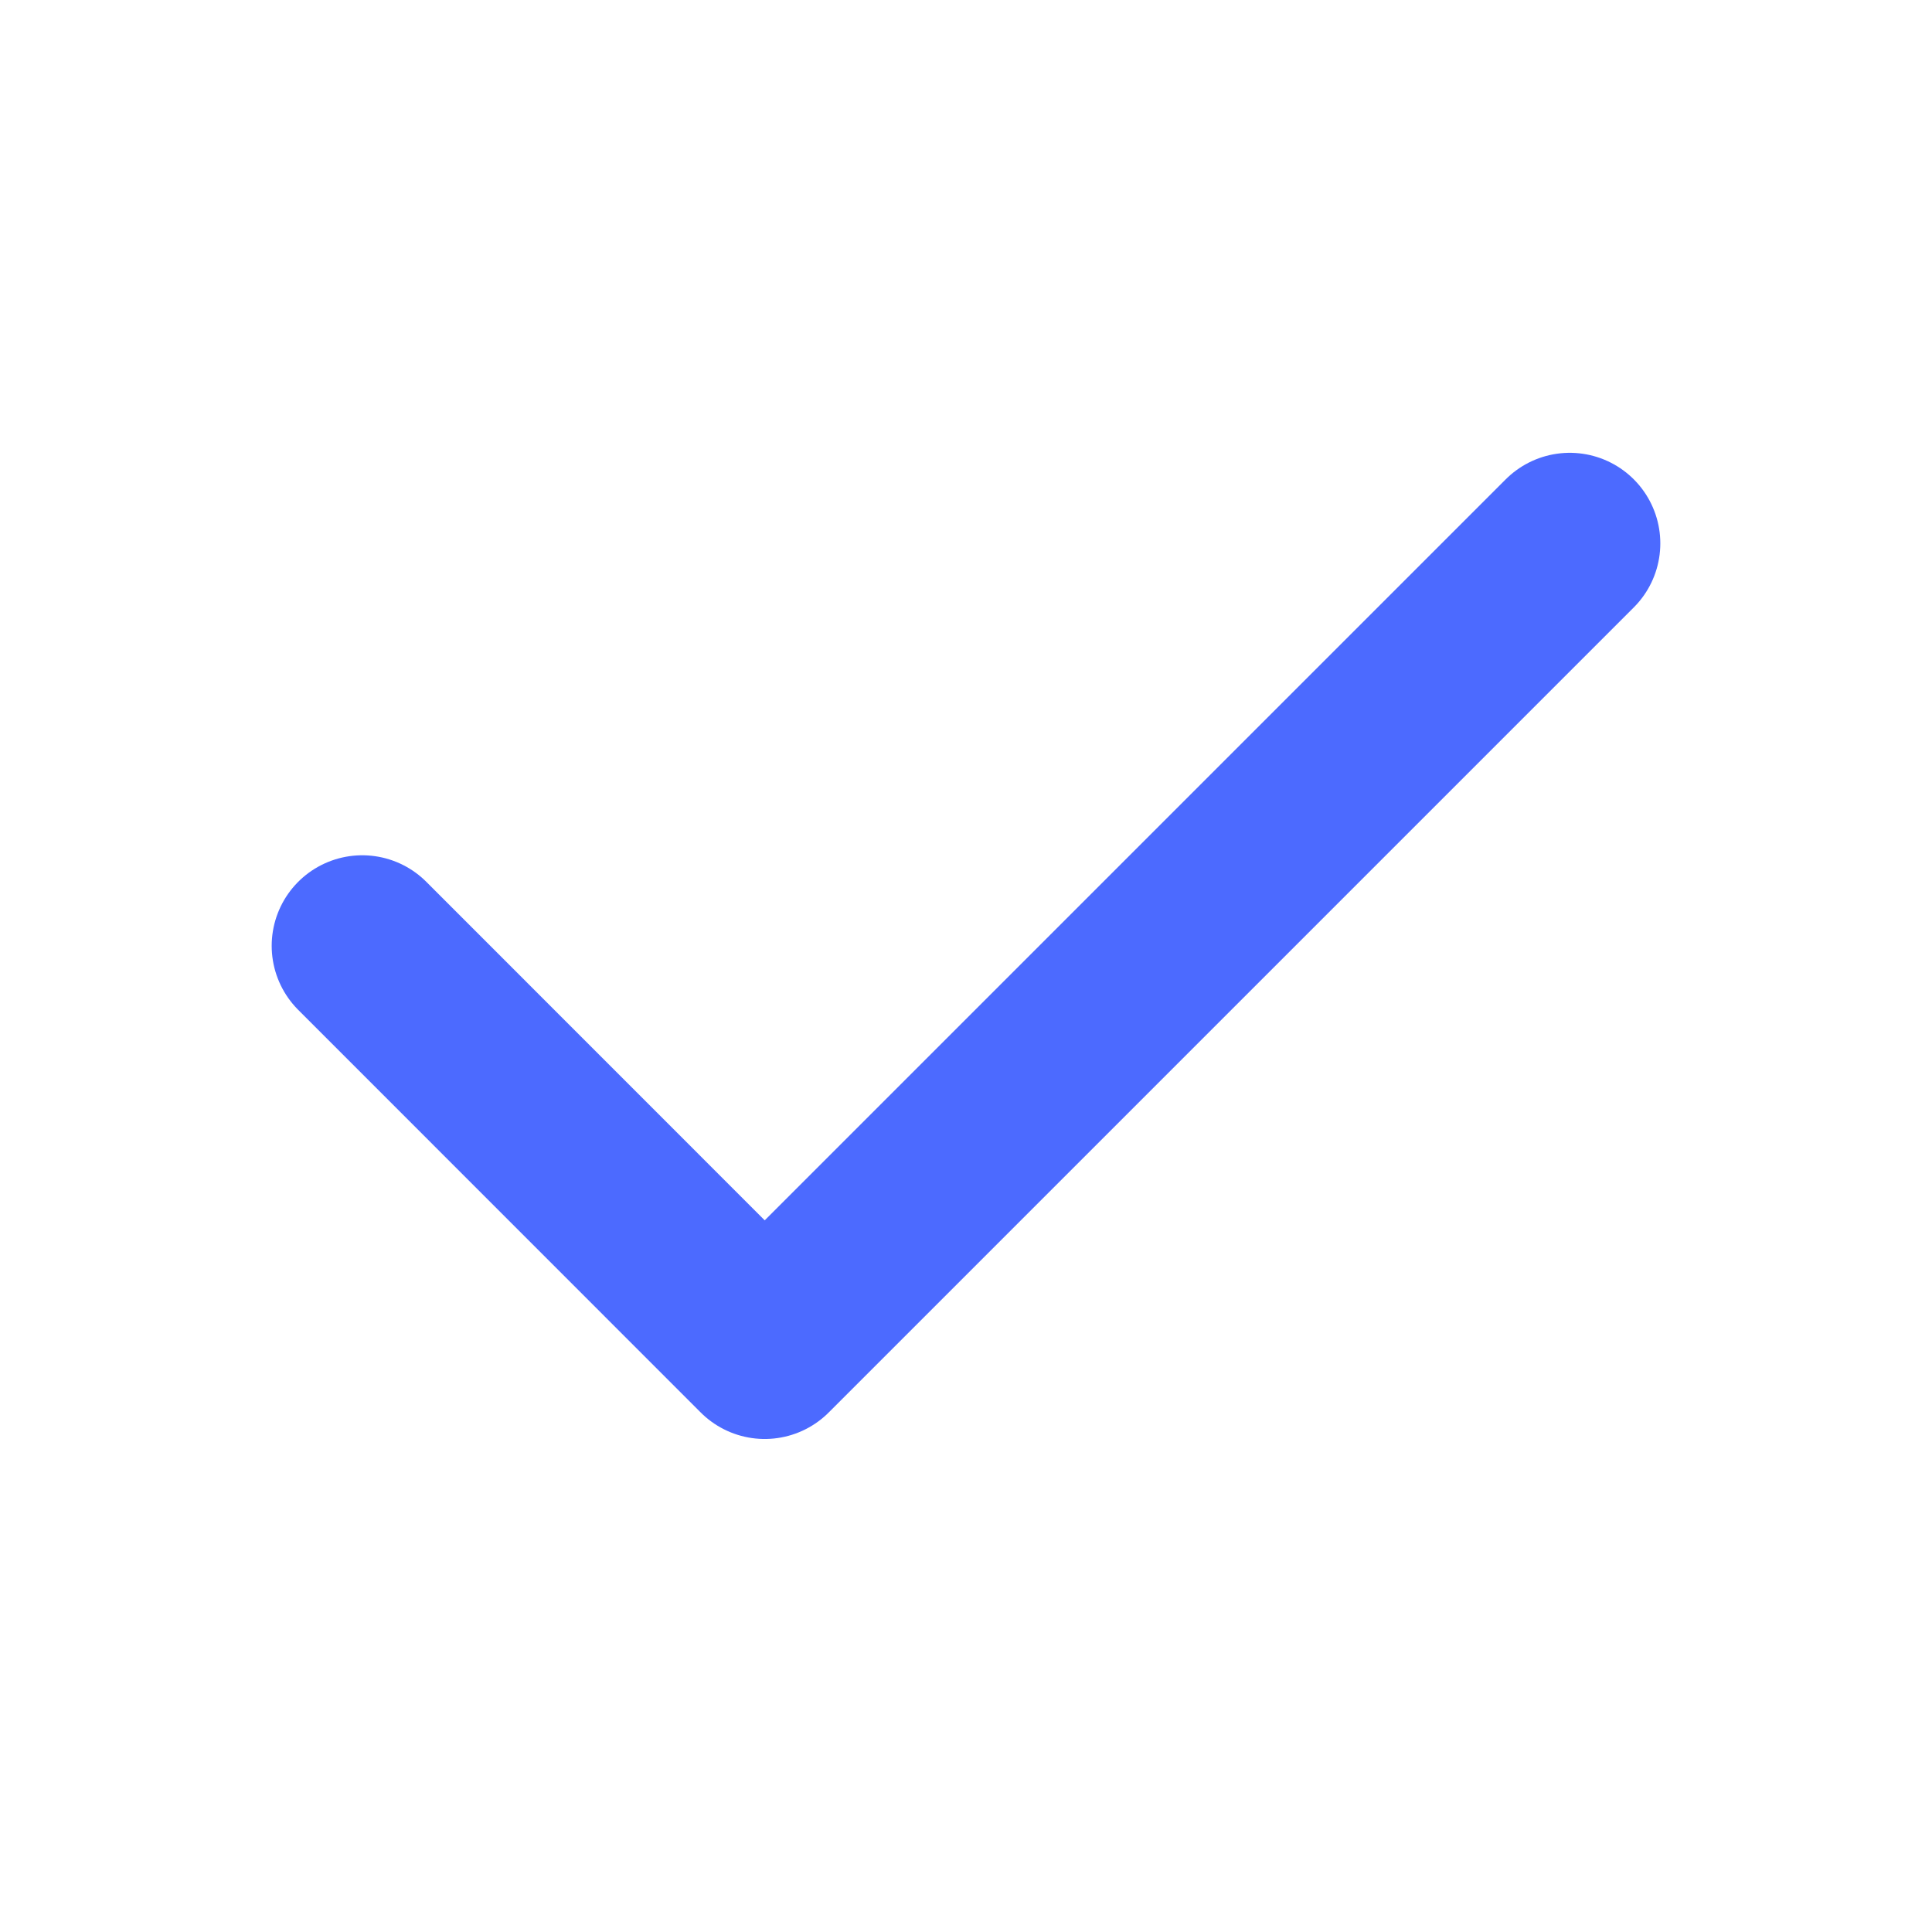 <svg width="16" height="16" viewBox="0 0 16 16" fill="none" xmlns="http://www.w3.org/2000/svg">
<path d="M3 7.833L6.333 11.167L13 4.5" stroke="#4C6AFF" stroke-width="1.5" stroke-linecap="round" stroke-linejoin="round"/>
</svg>
